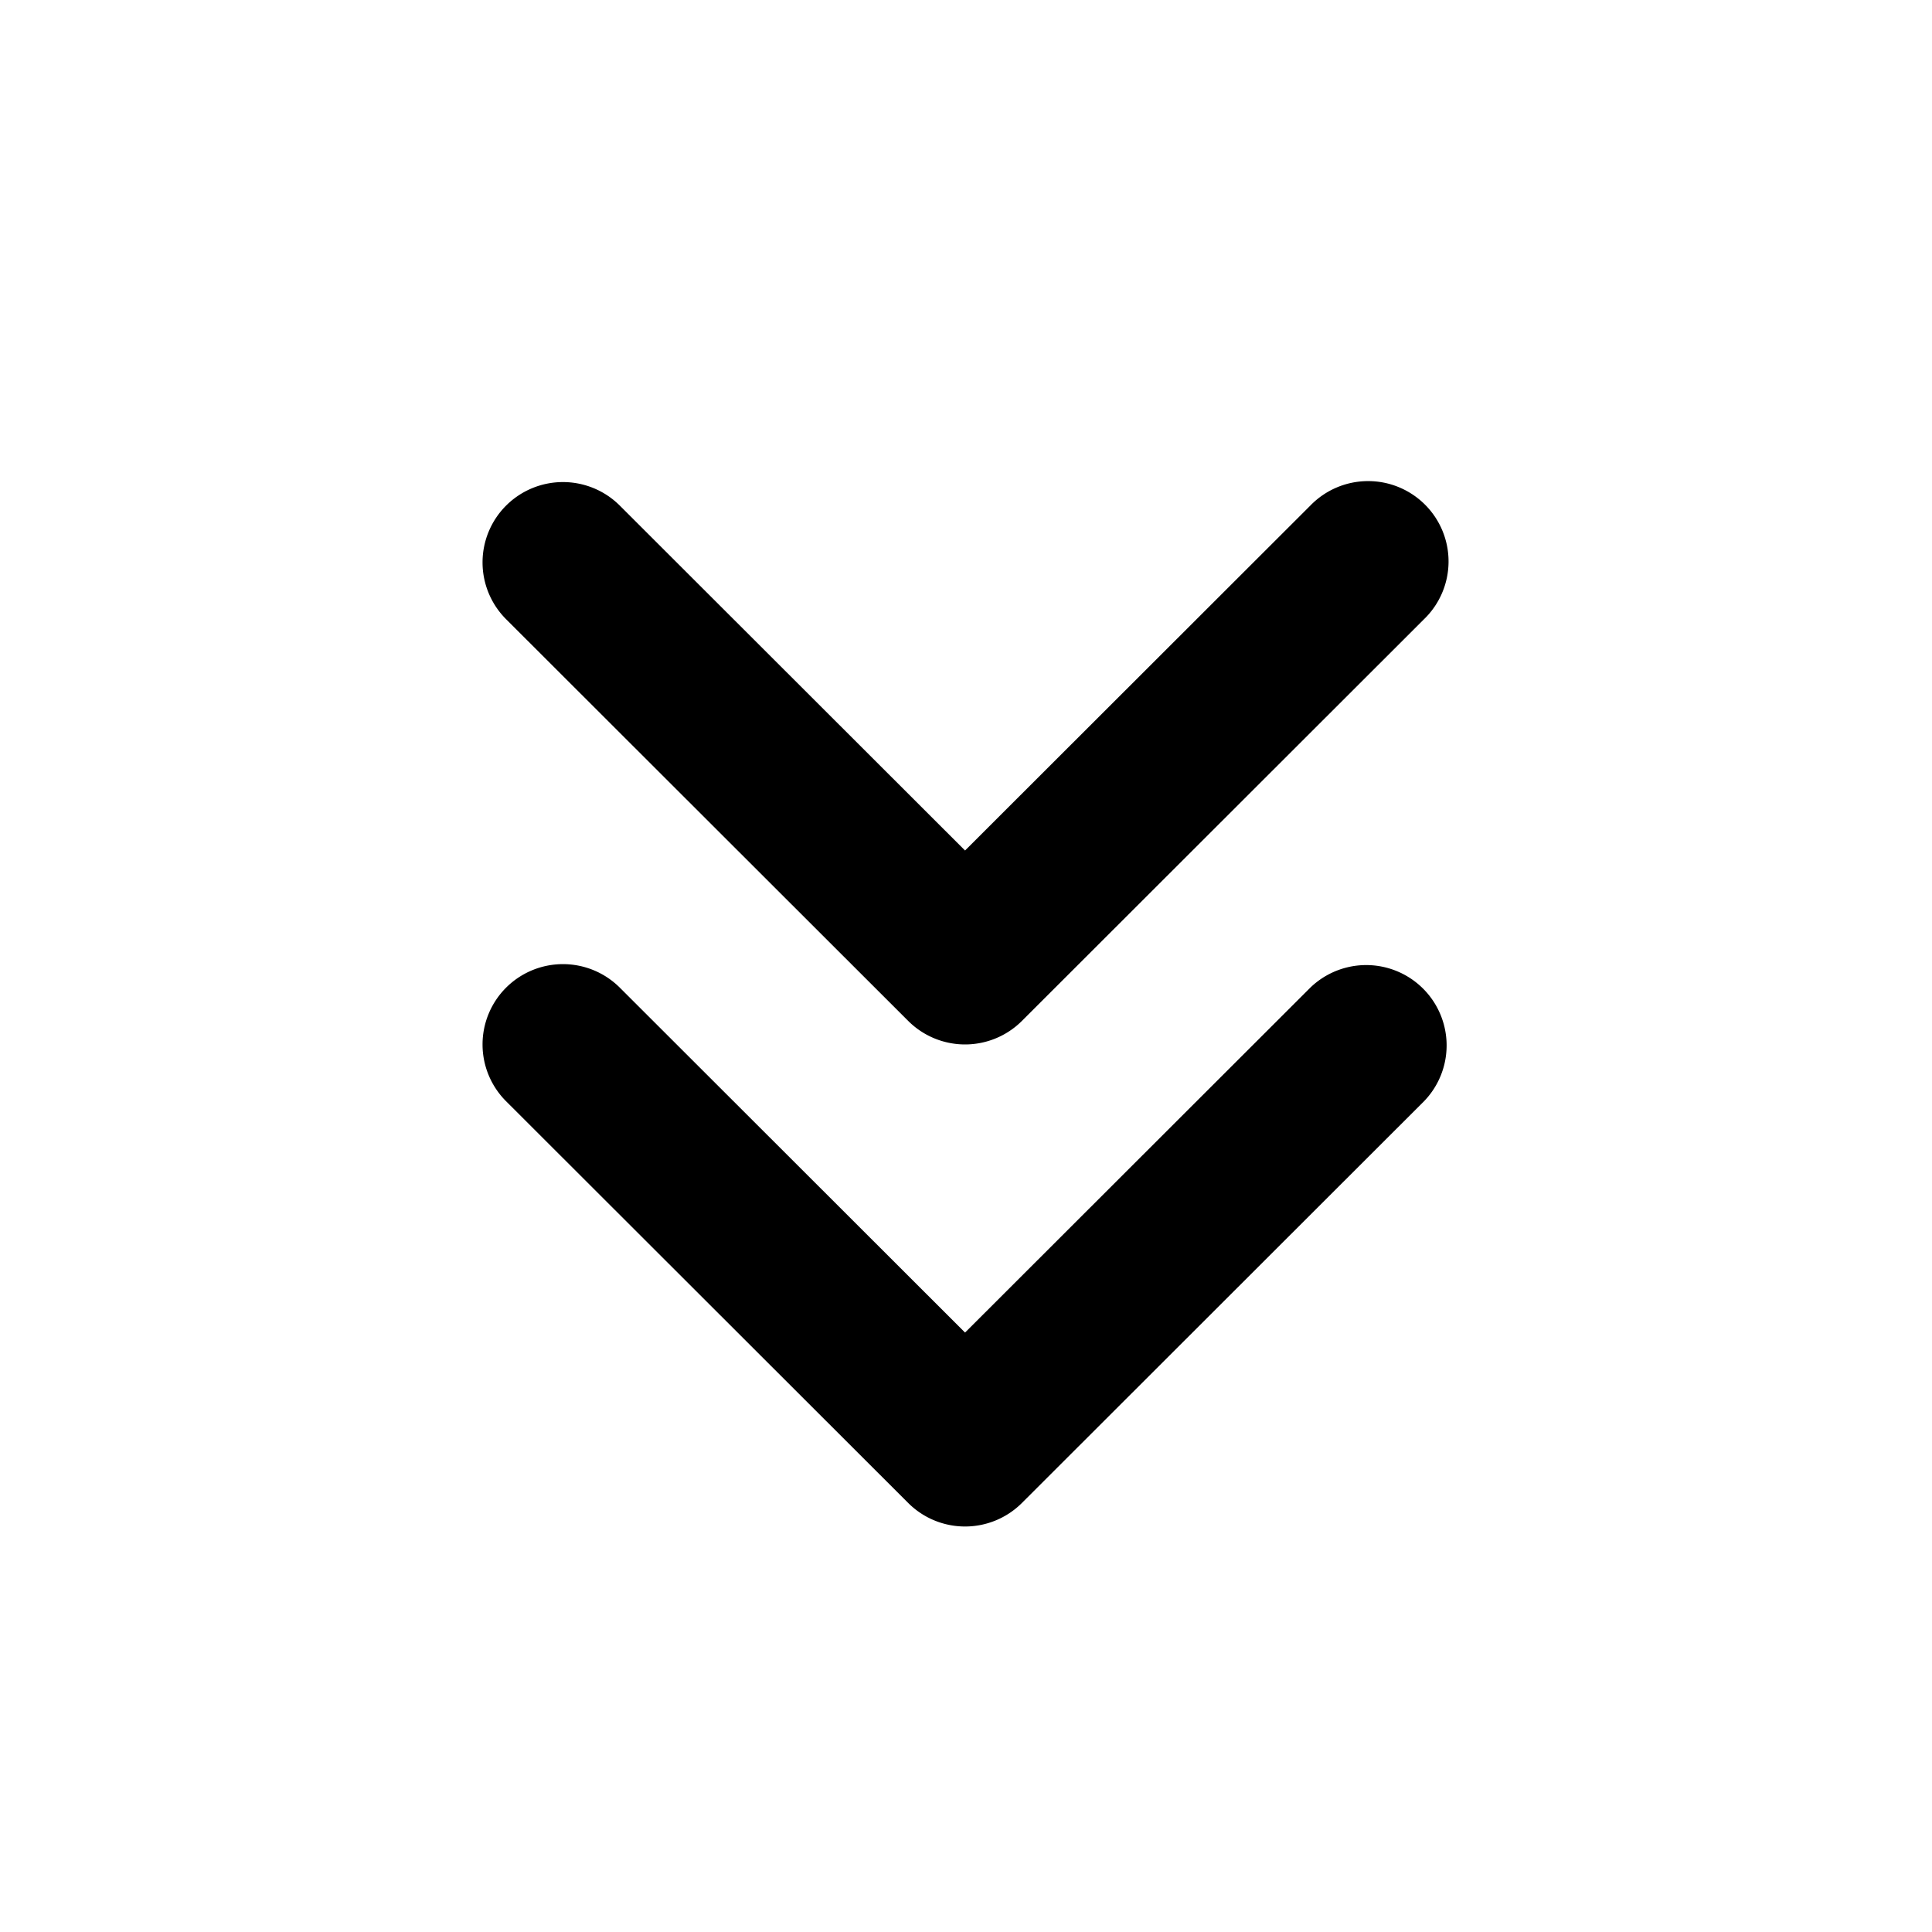 <svg xmlns="http://www.w3.org/2000/svg" viewBox="0 0 1024 1024">
    <g fill="none">
        <path d="m1023,0l0,1022l-1023,0l0,-1022l1023,0zm-486.181,990.403l-0.511,0.085l-3.026,1.49l-0.853,0.17l-0.597,-0.17l-3.026,-1.533c-0.426,-0.128 -0.81,0 -1.023,0.256l-0.171,0.426l-0.725,18.226l0.213,0.852l0.426,0.554l4.433,3.151l0.639,0.17l0.511,-0.17l4.433,-3.151l0.511,-0.681l0.171,-0.724l-0.725,-18.183c-0.085,-0.426 -0.384,-0.724 -0.682,-0.766m11.253,-4.812l-0.597,0.085l-7.843,3.96l-0.426,0.426l-0.128,0.468l0.767,18.311l0.213,0.511l0.341,0.341l8.568,3.918c0.511,0.17 0.98,0 1.236,-0.341l0.171,-0.596l-1.449,-26.146c-0.128,-0.511 -0.426,-0.852 -0.853,-0.937m-30.477,0.085a0.98,0.979 0 0 0 -1.151,0.256l-0.256,0.596l-1.449,26.146c0,0.511 0.298,0.852 0.725,1.022l0.639,-0.085l8.568,-3.96l0.426,-0.341l0.128,-0.468l0.767,-18.311l-0.128,-0.511l-0.426,-0.426l-7.843,-3.918z"/>
        <path d="m268.239,267.977a42.625,42.583 0 0 1 60.272,0l182.989,182.81l182.989,-182.81a42.625,42.583 0 1 1 60.272,60.213l-213.125,212.917a42.625,42.583 0 0 1 -60.272,0l-213.125,-212.917a42.625,42.583 0 0 1 0,-60.213m0,255.5a42.625,42.583 0 0 1 60.272,0l182.989,182.81l182.989,-182.81a42.625,42.583 0 0 1 60.272,60.213l-213.125,212.917a42.625,42.583 0 0 1 -60.272,0l-213.125,-212.917a42.625,42.583 0 0 1 0,-60.213" fill="currentColor"/>
        <animateTransform
                attributeName="transform"
                attributeType="XML"
                type="translate"
                from="0 0"
                to="0 50"
                dur="1s"
                repeatCount="indefinite"/>
    </g>
</svg>